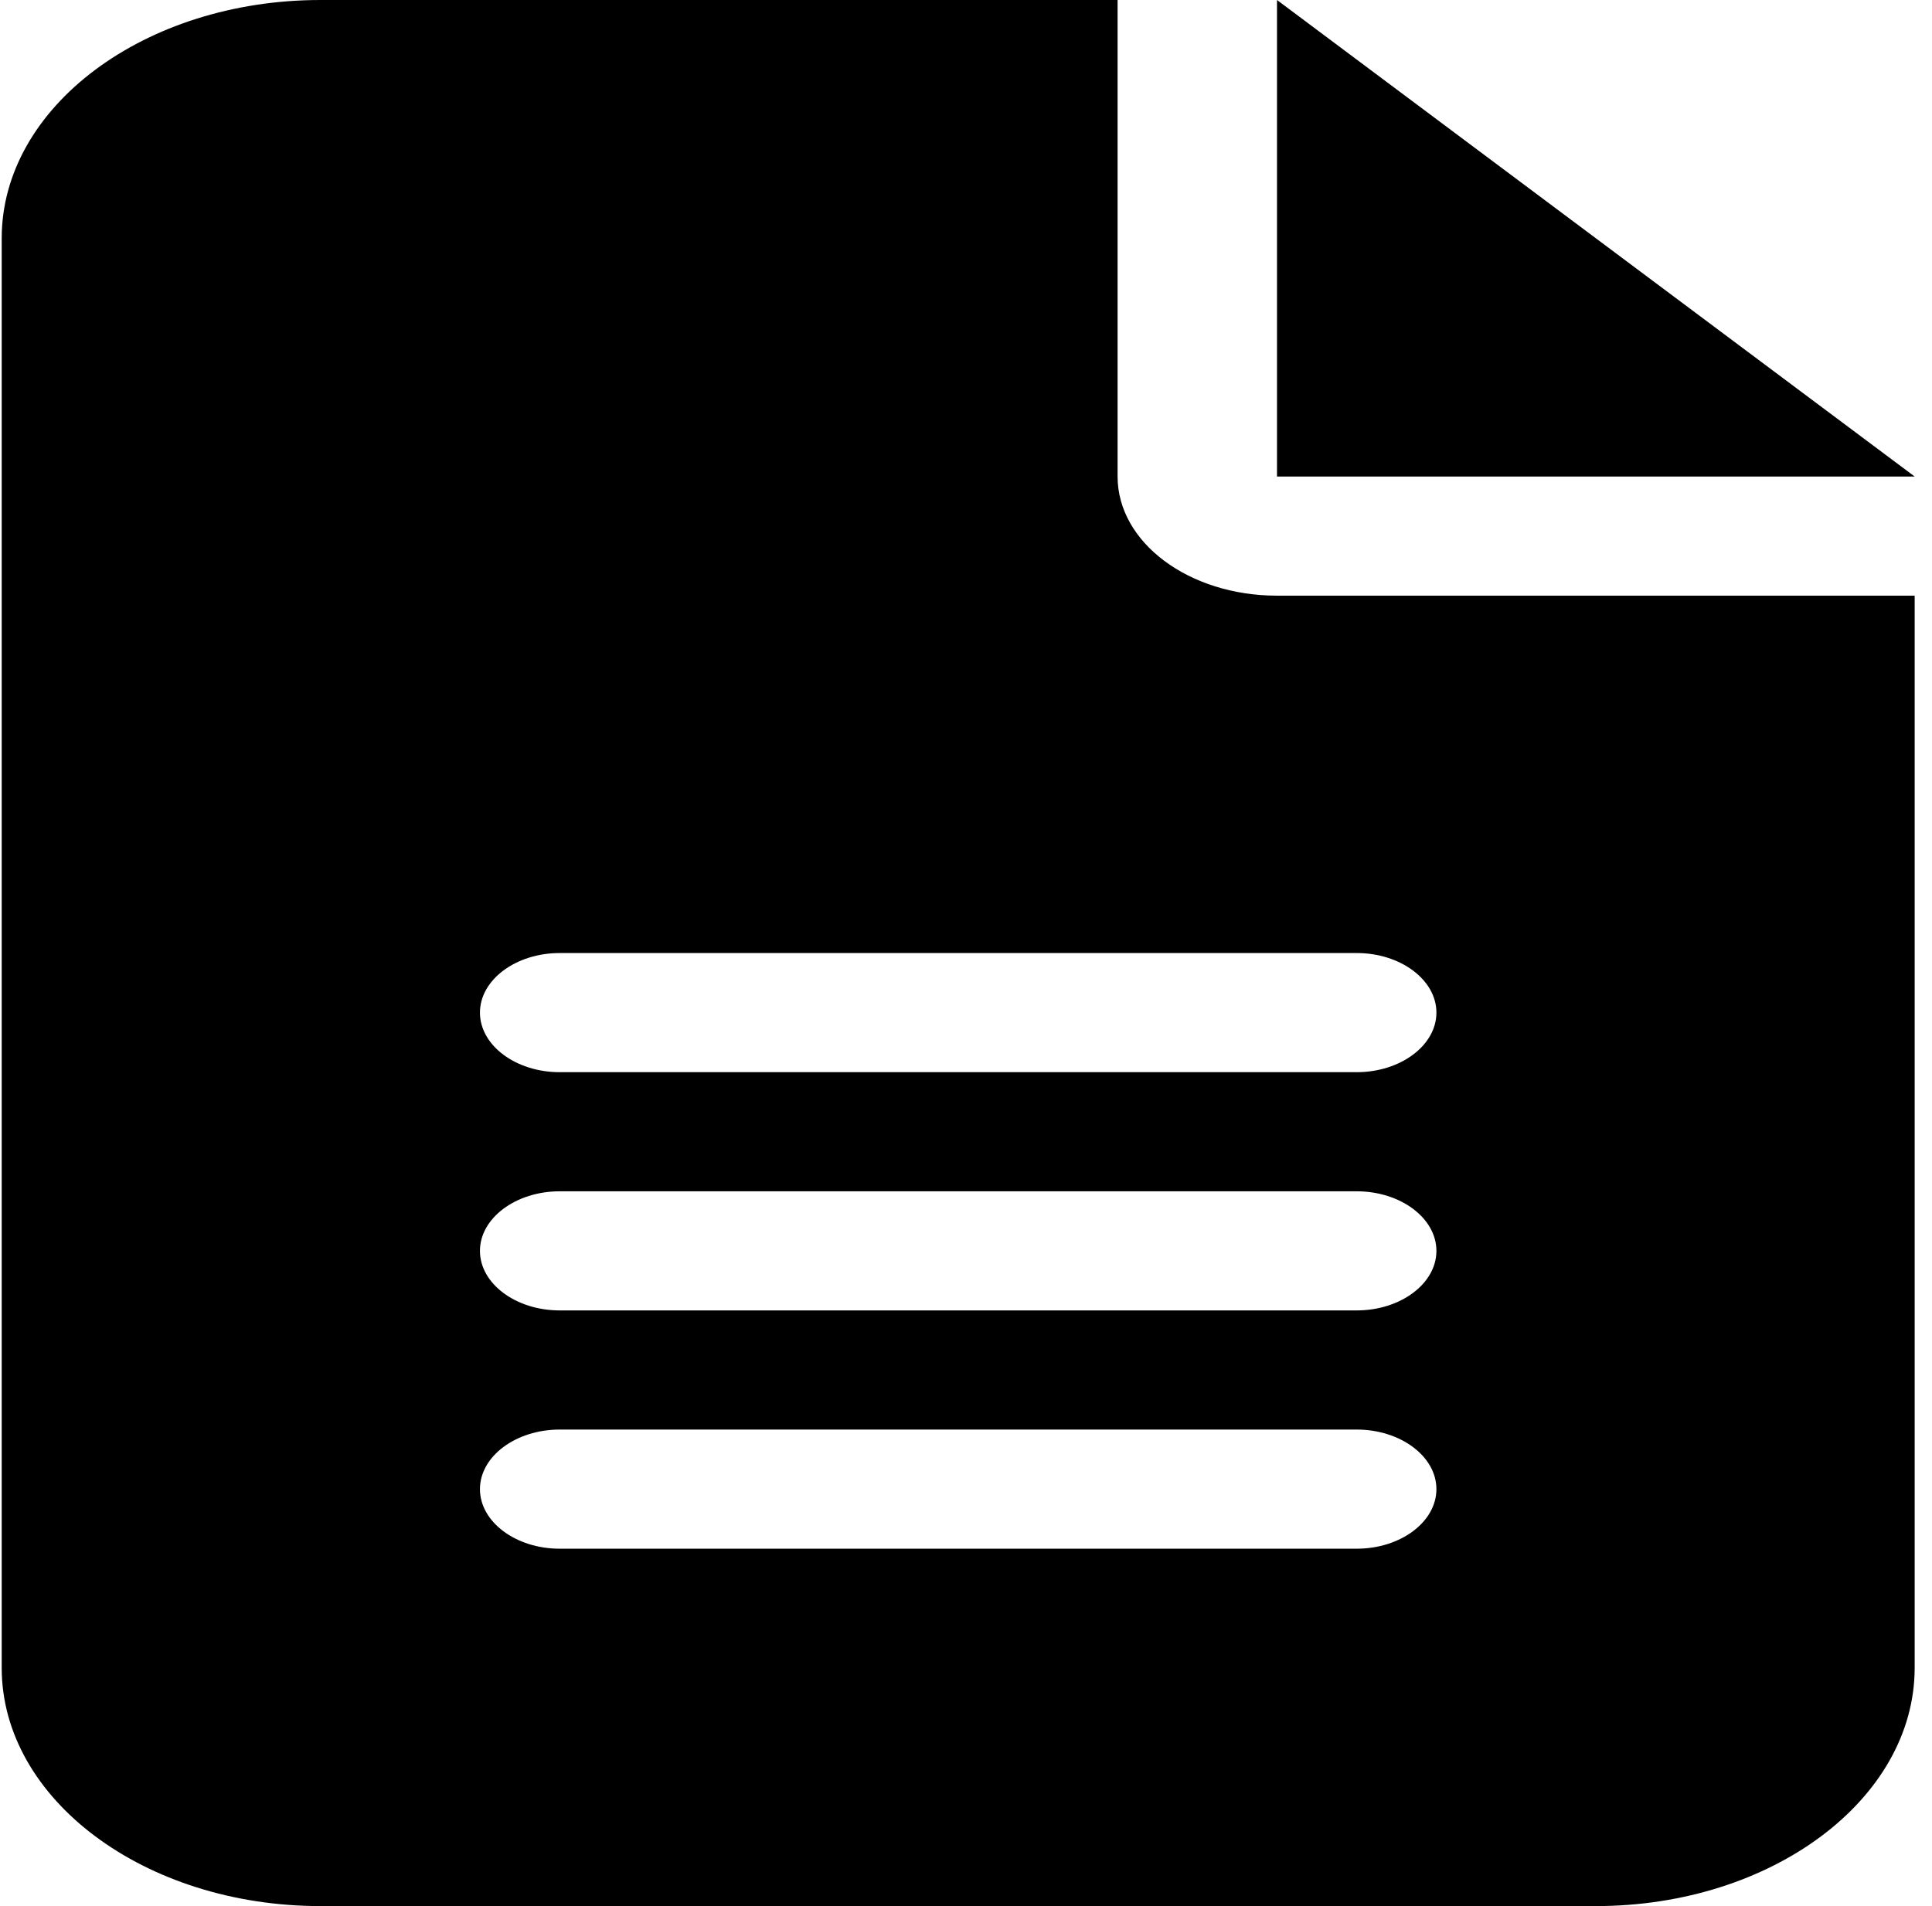 <svg width="76" height="75" viewBox="0 0 76 75" fill="none" xmlns="http://www.w3.org/2000/svg">
<g clip-path="url(#clip0_5_67)">
<path d="M12.609 0C5.691 0 0.067 4.204 0.067 9.375V65.625C0.067 70.796 5.691 75 12.609 75H62.776C69.694 75 75.318 70.796 75.318 65.625V23.438H50.234C46.766 23.438 43.963 21.343 43.963 18.75V0H12.609ZM50.234 0V18.75H75.318L50.234 0ZM22.015 37.5H53.37C55.094 37.5 56.505 38.555 56.505 39.844C56.505 41.133 55.094 42.188 53.37 42.188H22.015C20.291 42.188 18.88 41.133 18.88 39.844C18.88 38.555 20.291 37.5 22.015 37.5ZM22.015 46.875H53.37C55.094 46.875 56.505 47.93 56.505 49.219C56.505 50.508 55.094 51.562 53.37 51.562H22.015C20.291 51.562 18.88 50.508 18.88 49.219C18.88 47.93 20.291 46.875 22.015 46.875ZM22.015 56.25H53.37C55.094 56.25 56.505 57.305 56.505 58.594C56.505 59.883 55.094 60.938 53.37 60.938H22.015C20.291 60.938 18.88 59.883 18.88 58.594C18.88 57.305 20.291 56.25 22.015 56.25Z" fill="black"/>
</g>
<defs>
<clipPath id="clip0_5_67">
<rect width="75.251" height="75" fill="white" transform="translate(0.067)"/>
</clipPath>
</defs>
</svg>
